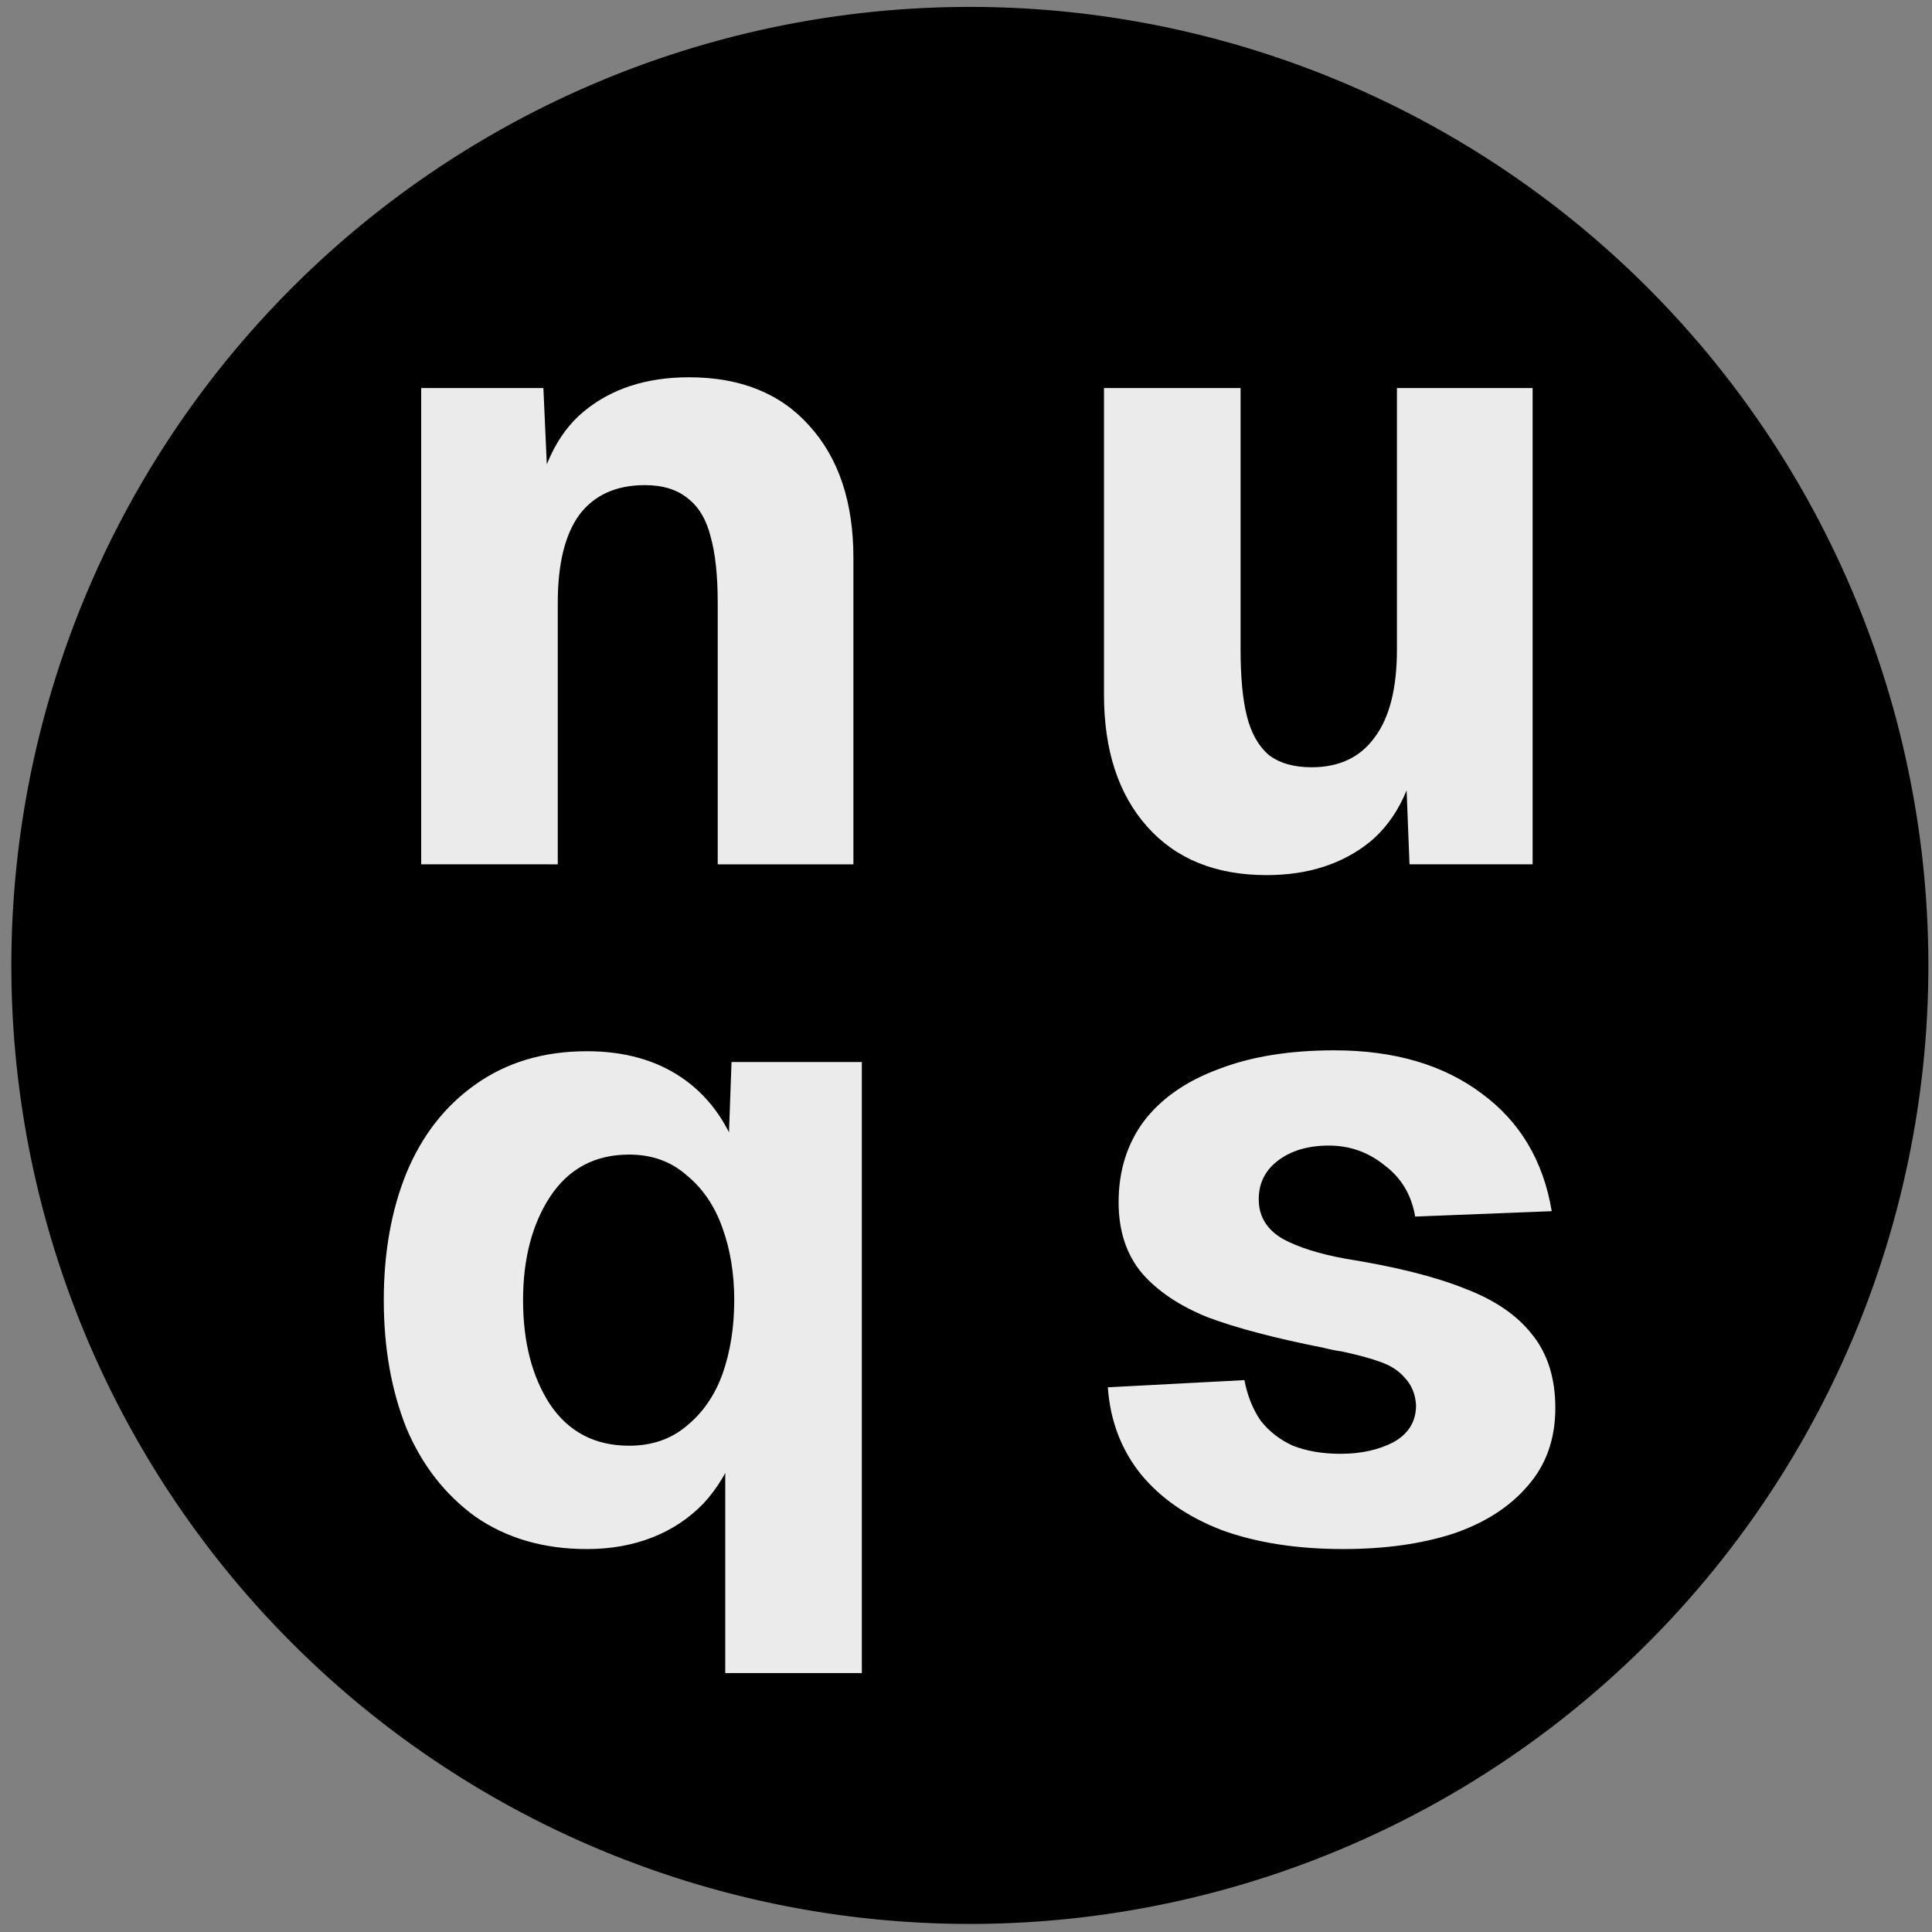 <svg xmlns="http://www.w3.org/2000/svg" width="256" height="256" fill="none" viewBox="0 0 256 256"><rect x="0" y="0" width="256" height="256" fill="#808080" stroke="none"/><path fill="#000" d="M128.513.915A127.01 127.01 0 0 1 255.52 127.923a127.01 127.01 0 0 1-127.007 127.008A127.01 127.01 0 0 1 1.505 127.923 127.01 127.01 0 0 1 128.513.915"/><path fill="#ebebeb" d="m72.002 51.42.834 18.575-2.263-.834q1.31-10.12 6.787-14.645t13.931-4.525q10.24 0 15.956 6.43 5.834 6.43 5.834 17.503v40.603h-17.98v-34.65q0-5.476-.952-8.81-.834-3.334-2.977-5.001-2.143-1.786-5.715-1.786-5.715 0-8.692 3.929-2.858 3.93-2.858 11.669v34.649H55.81V51.42zm114.766 63.107-.715-18.218 2.262.834q-1.31 9.882-6.787 14.407-5.476 4.406-13.693 4.406-10.12 0-15.836-6.43-5.715-6.429-5.715-17.503V51.42h18.098v34.65q0 5.476.834 8.81t2.858 5.121q2.143 1.666 5.715 1.666 5.477 0 8.335-3.929 2.977-3.93 2.977-11.669V51.42h17.979v63.107zm-72.57 26.195v80.968H96.1v-30.958l1.548.952q-1.548 4.406-4.406 7.502-2.857 2.976-6.787 4.524t-8.692 1.548q-8.573 0-14.765-4.286-6.072-4.406-9.168-11.788-2.977-7.501-2.977-16.908t2.977-16.789q3.096-7.501 9.168-11.788 6.192-4.405 14.765-4.405 7.384 0 12.502 3.453 5.12 3.453 7.502 10.001l-1.31 1.072.476-13.098zM95.743 182.04q1.547-4.406 1.547-9.764 0-5.24-1.547-9.526-1.548-4.405-4.763-7.025-3.096-2.738-7.62-2.738-6.787 0-10.479 5.596-3.572 5.477-3.572 13.693 0 8.334 3.572 13.812 3.692 5.477 10.478 5.477 4.525 0 7.62-2.619 3.216-2.62 4.764-6.906m91.771-20.838q-.715-4.286-4.049-6.787-3.215-2.619-7.382-2.619t-6.787 2.024q-2.62 2.025-2.5 5.358.119 3.214 3.214 5.001 3.096 1.667 8.335 2.62 9.764 1.548 15.718 3.929 5.953 2.262 8.93 6.073 3.096 3.81 3.096 9.763 0 6.192-3.692 10.359-3.572 4.168-9.882 6.311-6.312 2.024-14.527 2.024-9.168 0-16.074-2.5-6.787-2.62-10.717-7.383-3.929-4.881-4.405-11.549l18.098-.953q.596 3.096 2.144 5.358 1.667 2.143 4.286 3.334 2.738 1.072 6.311 1.072 4.049 0 7.025-1.548 2.976-1.667 2.977-4.882-.12-2.144-1.429-3.572-1.191-1.43-3.215-2.143-1.905-.715-5.239-1.429-.953-.12-2.381-.476-9.645-1.906-15.36-4.049-5.597-2.262-8.693-5.834-3.095-3.692-3.095-9.407 0-6.191 3.334-10.716 3.453-4.524 9.882-6.906 6.43-2.5 15.36-2.501 11.907 0 19.528 5.716 7.62 5.596 9.287 15.598z"/></svg>
